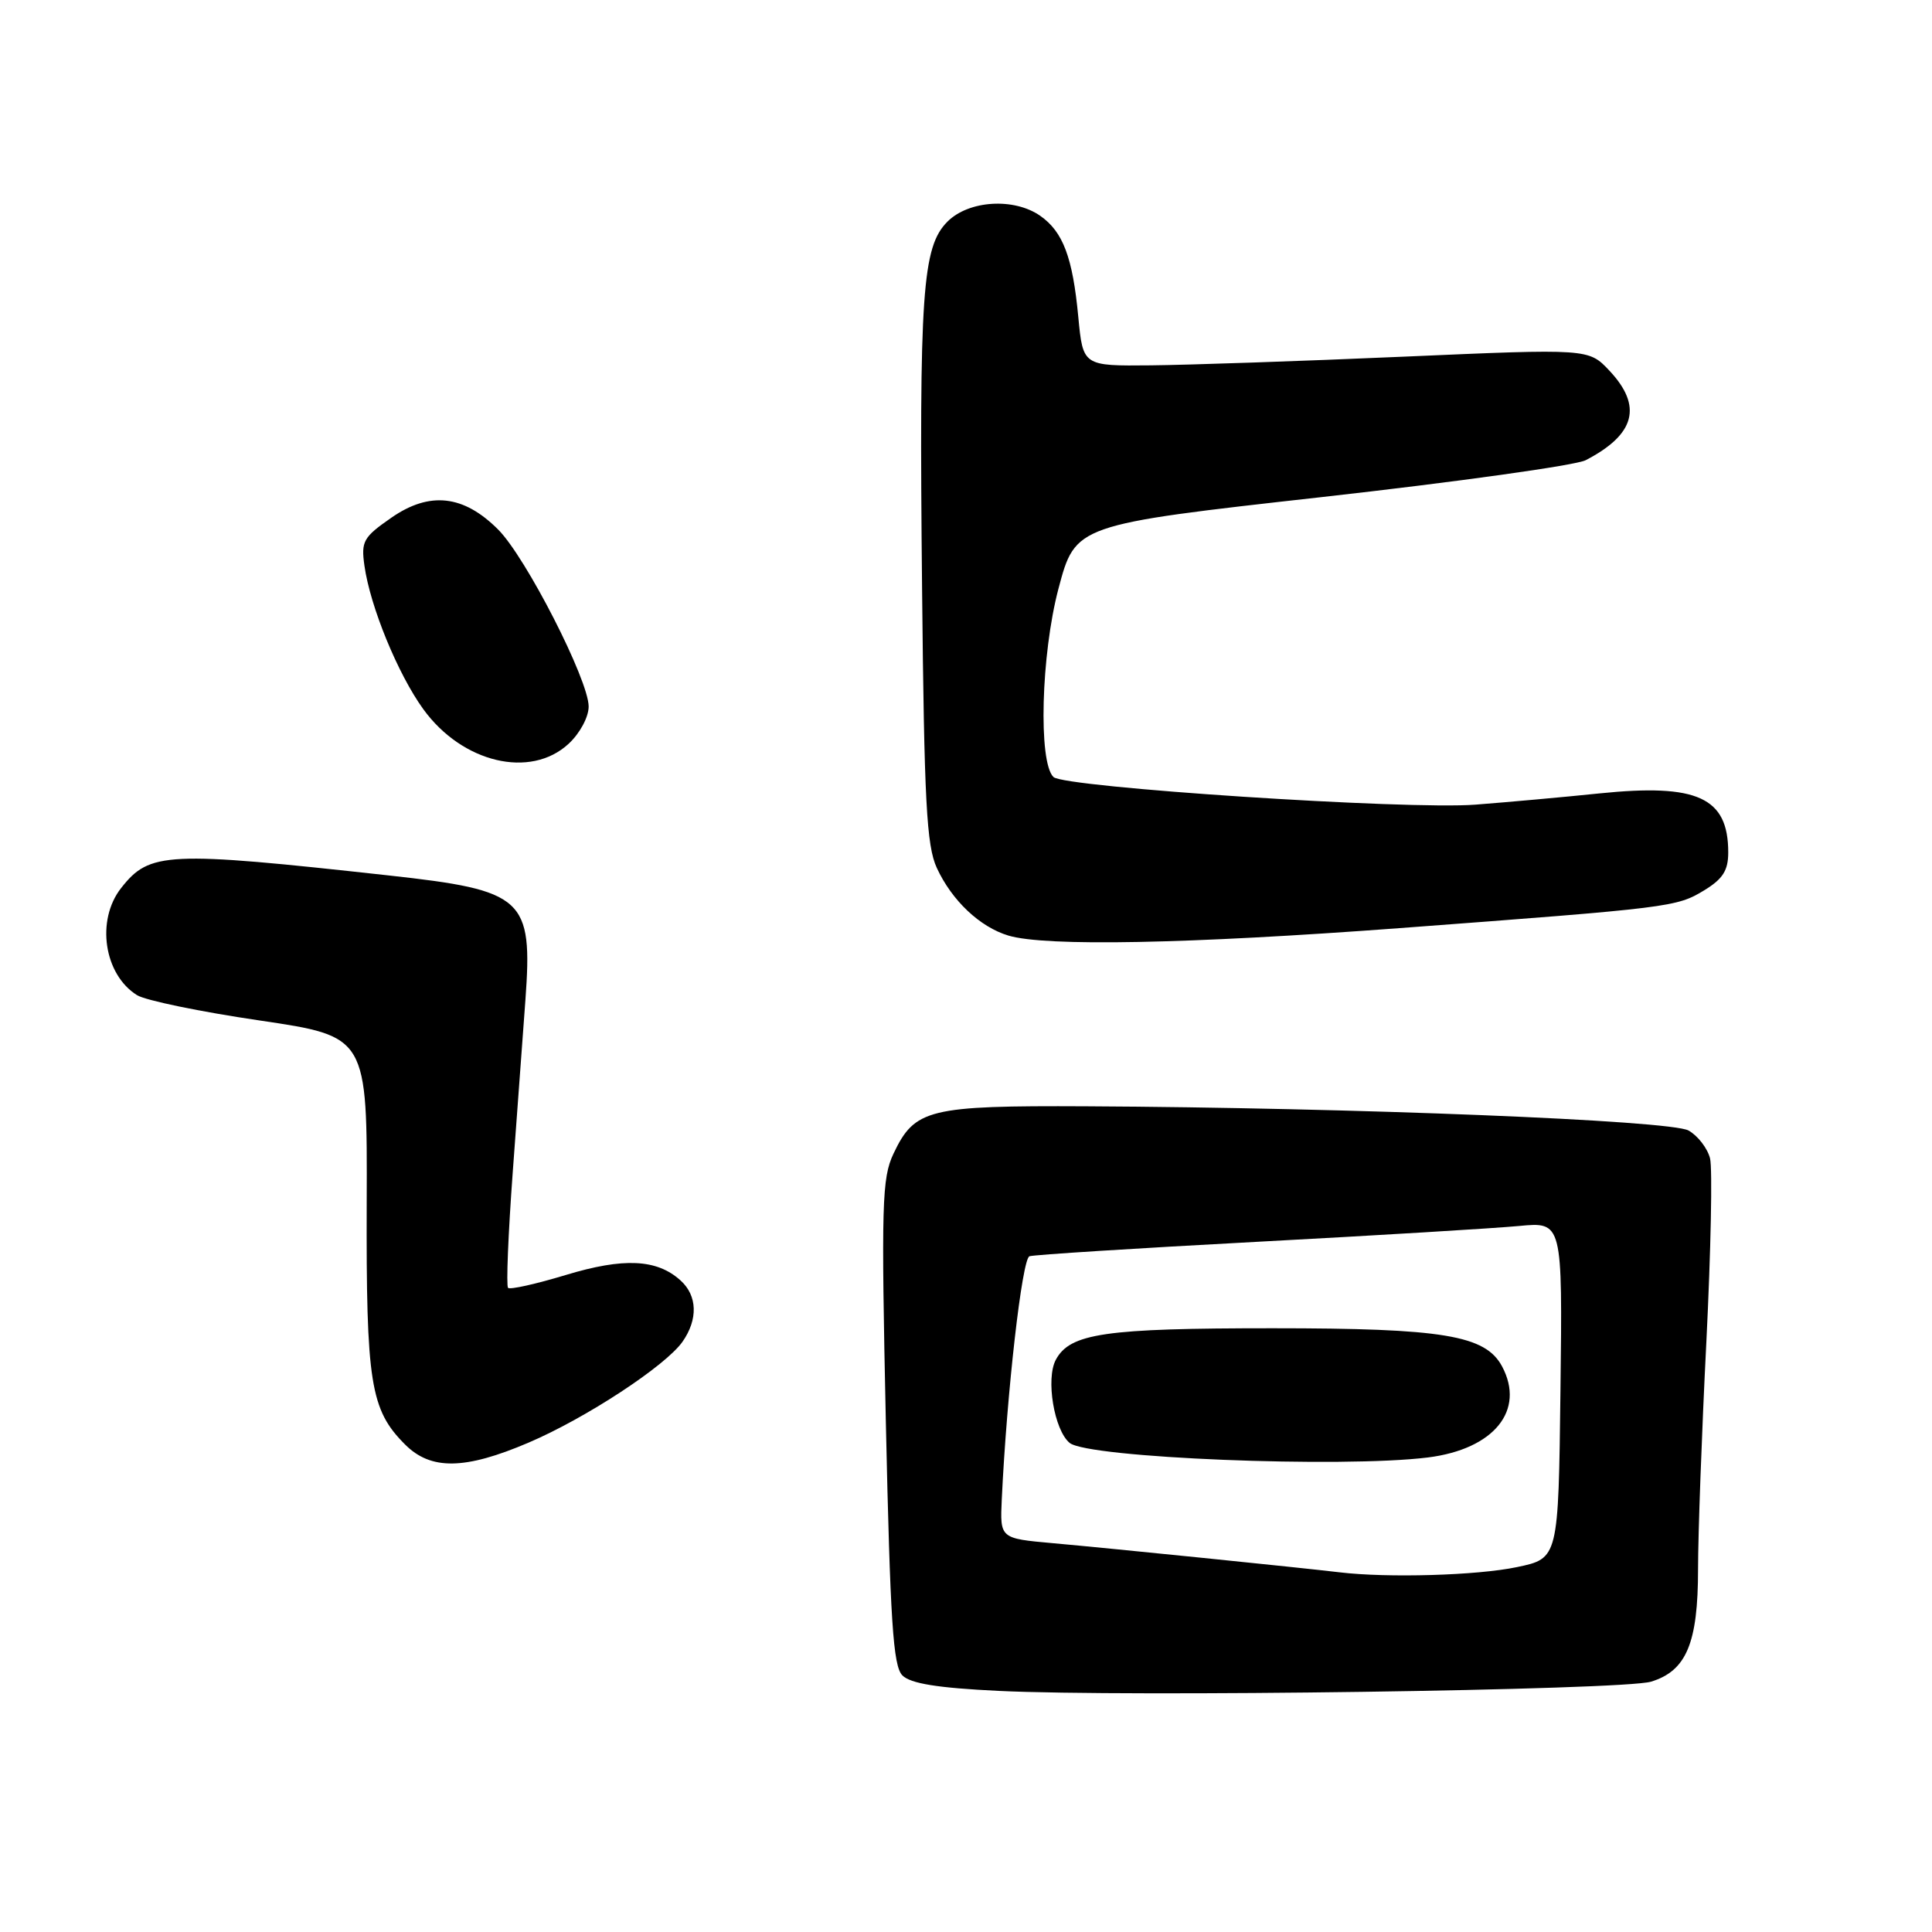 <?xml version="1.0" encoding="UTF-8" standalone="no"?>
<!DOCTYPE svg PUBLIC "-//W3C//DTD SVG 1.1//EN" "http://www.w3.org/Graphics/SVG/1.1/DTD/svg11.dtd" >
<svg xmlns="http://www.w3.org/2000/svg" xmlns:xlink="http://www.w3.org/1999/xlink" version="1.1" viewBox="0 0 256 256">
 <g >
 <path fill="currentColor"
d=" M 218.77 222.83 C 223.46 221.40 225.00 217.72 225.00 207.93 C 225.00 203.43 225.49 189.89 226.10 177.84 C 226.70 165.78 226.92 154.82 226.59 153.49 C 226.25 152.15 224.97 150.49 223.74 149.80 C 221.36 148.45 179.27 146.77 143.90 146.59 C 123.02 146.49 121.21 146.93 118.39 152.87 C 116.86 156.11 116.76 159.52 117.38 188.48 C 117.96 214.90 118.34 220.76 119.57 222.00 C 120.65 223.08 124.23 223.66 132.28 224.05 C 149.30 224.89 215.05 223.96 218.77 222.83 Z  M 70.03 191.16 C 77.62 187.92 88.19 180.99 90.44 177.78 C 92.51 174.82 92.41 171.68 90.18 169.67 C 87.04 166.82 82.63 166.62 74.95 168.95 C 71.01 170.14 67.58 170.91 67.32 170.65 C 67.06 170.39 67.34 163.50 67.94 155.34 C 68.54 147.18 69.30 136.90 69.62 132.50 C 70.60 118.99 69.48 117.98 51.50 116.00 C 22.02 112.75 19.83 112.86 16.05 117.67 C 12.70 121.93 13.77 129.12 18.15 131.86 C 19.26 132.56 26.58 134.07 34.42 135.22 C 48.67 137.33 48.67 137.33 48.59 159.41 C 48.51 183.29 49.07 186.80 53.68 191.41 C 57.10 194.83 61.60 194.76 70.03 191.16 Z  M 185.47 122.98 C 221.47 120.28 222.14 120.20 225.82 117.97 C 228.29 116.46 229.00 115.34 229.00 112.95 C 229.00 105.66 224.92 103.80 211.94 105.13 C 207.30 105.61 199.90 106.28 195.50 106.62 C 186.51 107.32 141.02 104.34 139.59 102.96 C 137.56 101.00 137.95 86.72 140.25 78.01 C 142.50 69.52 142.50 69.52 175.11 65.87 C 193.05 63.86 208.80 61.66 210.11 60.98 C 216.69 57.57 217.68 53.82 213.25 49.11 C 210.50 46.19 210.50 46.19 186.00 47.26 C 172.53 47.85 157.45 48.36 152.50 48.41 C 143.50 48.50 143.50 48.50 142.88 42.00 C 142.14 34.12 140.86 30.71 137.84 28.60 C 134.37 26.17 128.37 26.54 125.55 29.36 C 122.20 32.71 121.78 38.77 122.18 78.00 C 122.46 106.19 122.77 112.05 124.13 115.00 C 126.13 119.33 129.83 122.83 133.62 123.97 C 138.55 125.44 157.35 125.08 185.47 122.98 Z  M 75.35 98.55 C 76.84 97.17 78.00 95.01 78.00 93.62 C 78.00 90.11 69.68 73.83 66.00 70.16 C 61.43 65.58 56.93 65.08 51.87 68.59 C 48.14 71.18 47.83 71.72 48.29 74.96 C 49.05 80.37 52.72 89.32 56.09 93.97 C 61.25 101.09 70.29 103.24 75.35 98.55 Z  M 177.50 208.34 C 172.59 207.75 147.04 205.15 139.50 204.48 C 132.50 203.85 132.50 203.85 132.74 198.67 C 133.41 184.52 135.43 166.78 136.41 166.46 C 137.01 166.26 150.55 165.40 166.50 164.55 C 182.45 163.70 198.10 162.75 201.27 162.45 C 207.04 161.90 207.04 161.90 206.77 184.20 C 206.50 206.50 206.50 206.50 201.00 207.65 C 195.74 208.76 183.86 209.10 177.50 208.34 Z  M 189.22 193.12 C 197.96 192.02 202.14 186.88 199.03 181.05 C 196.82 176.93 191.24 176.00 168.63 176.00 C 146.38 176.00 141.78 176.67 139.90 180.18 C 138.55 182.70 139.68 189.49 141.73 191.19 C 144.12 193.18 177.82 194.54 189.22 193.12 Z "/>
</g>
</svg>